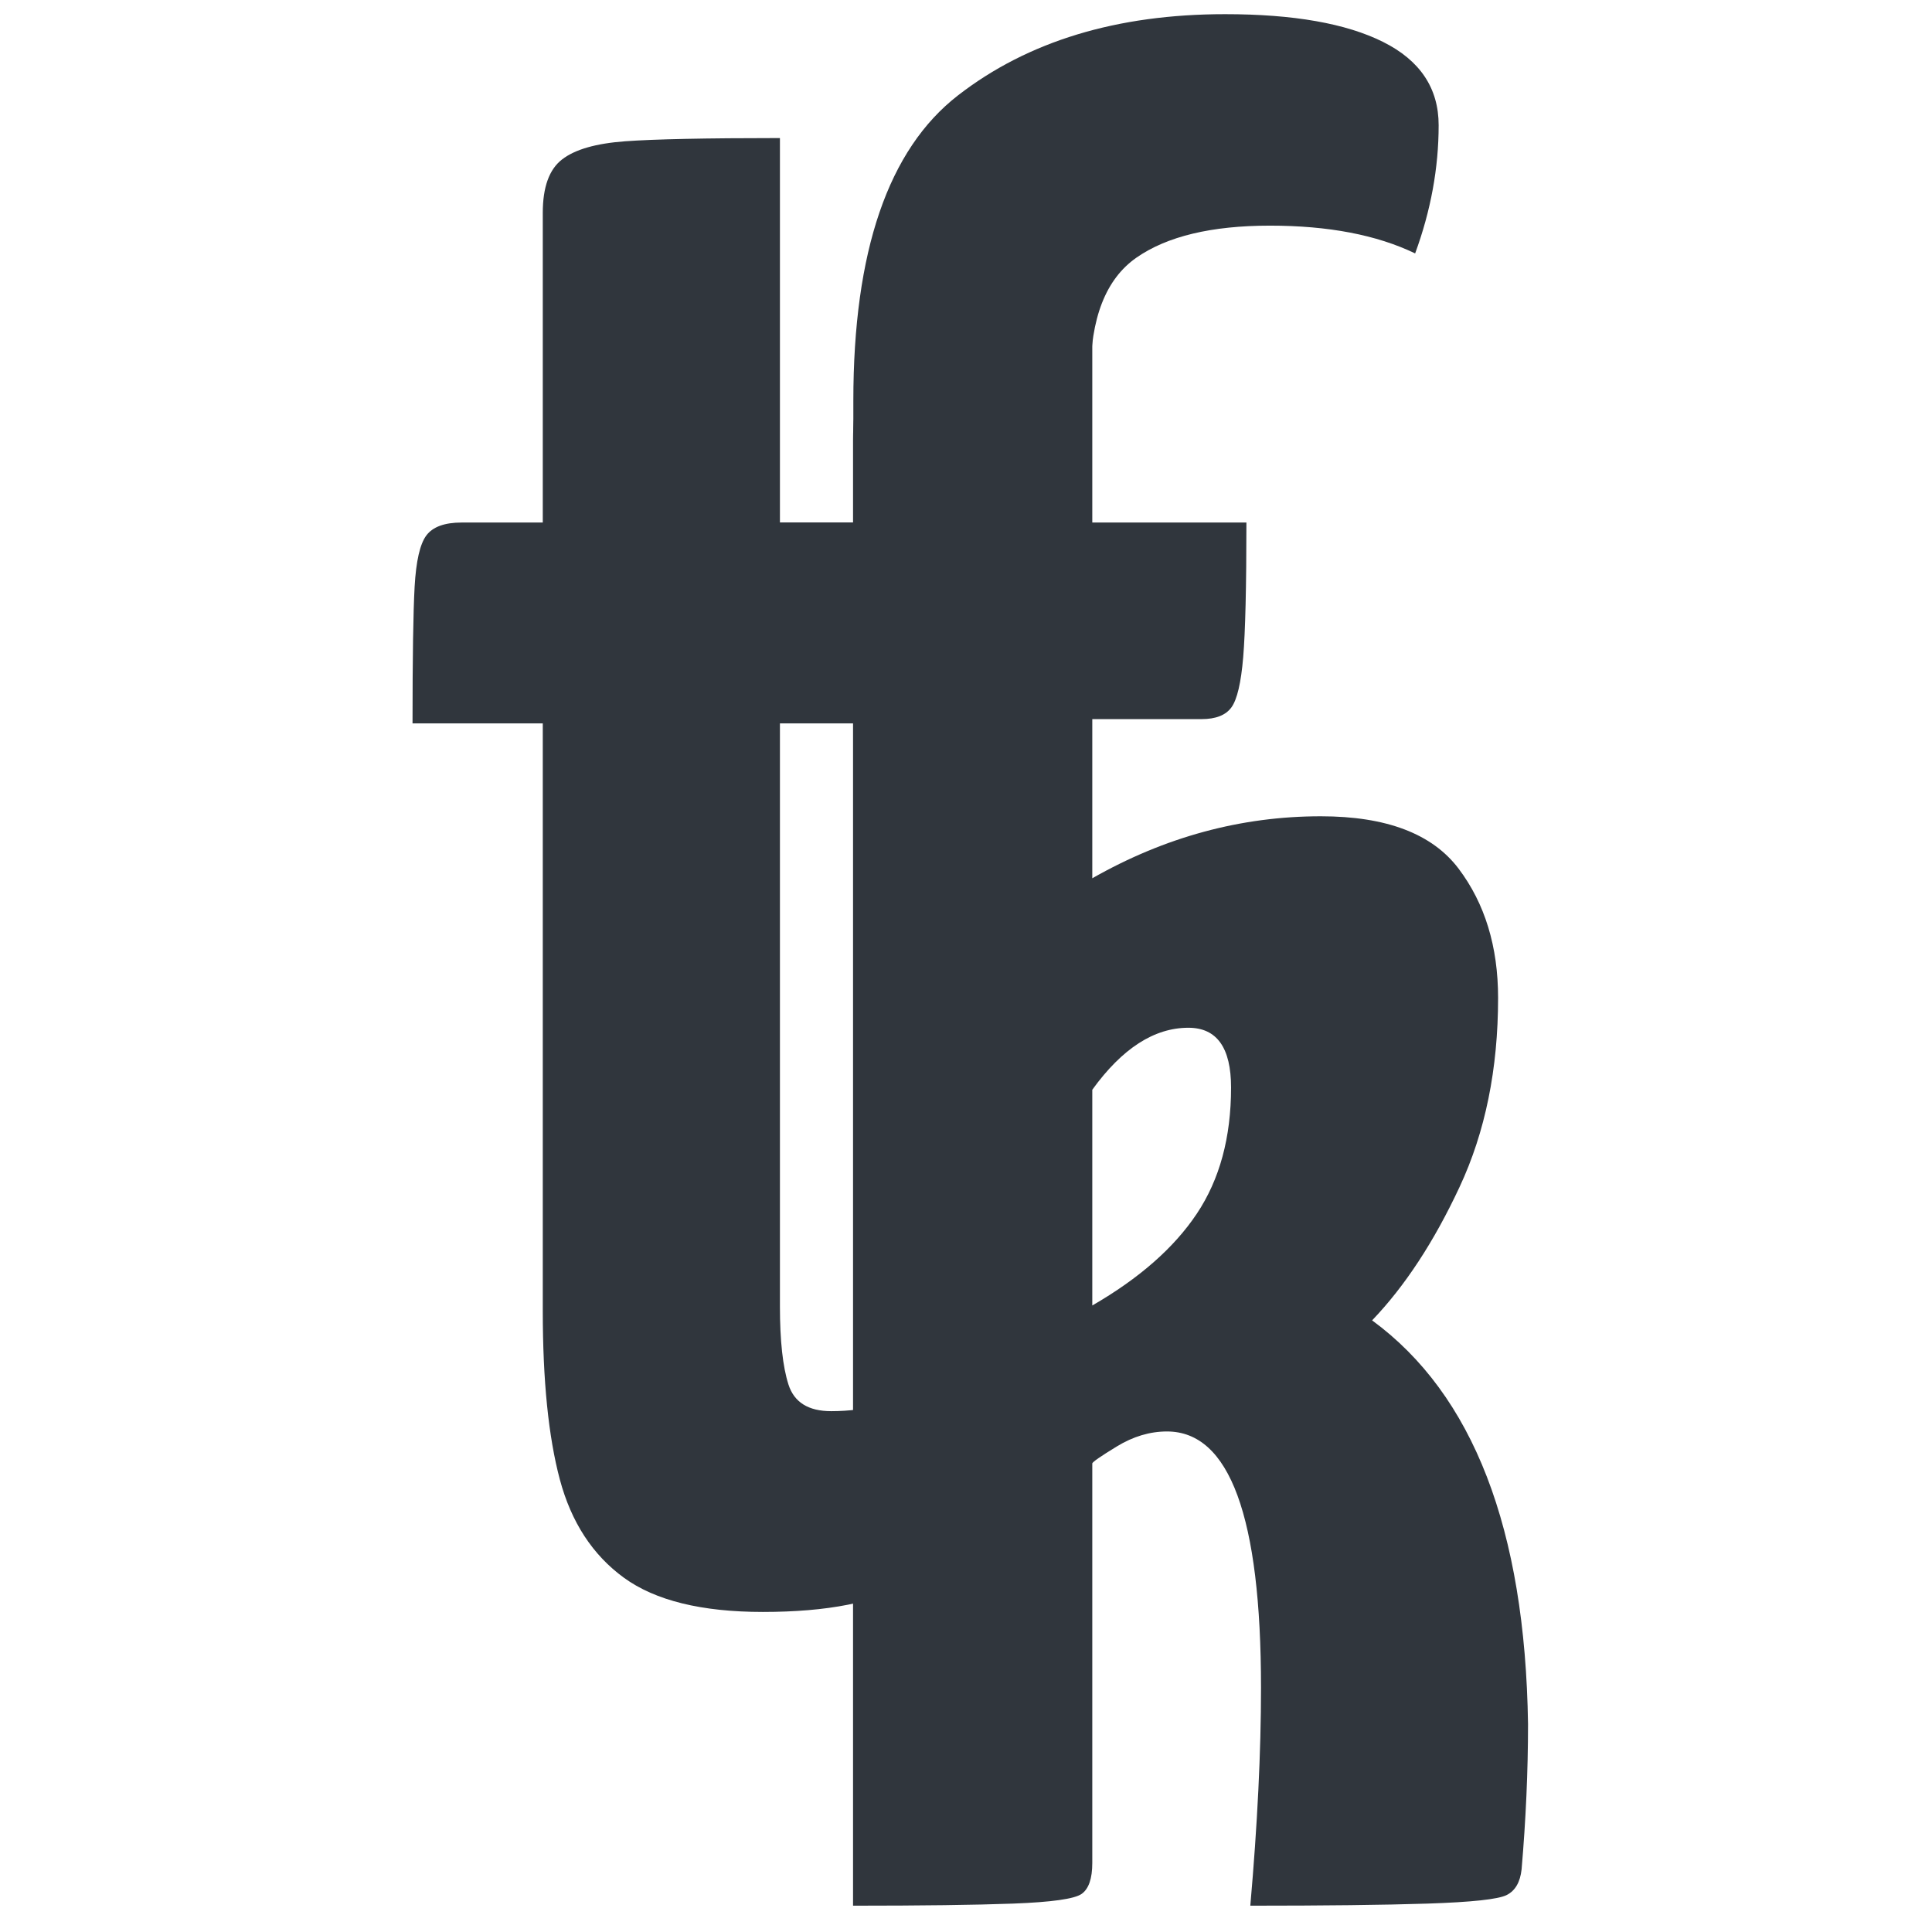 <svg xmlns="http://www.w3.org/2000/svg" xmlns:xlink="http://www.w3.org/1999/xlink" width="500" zoomAndPan="magnify" viewBox="0 0 375 375" height="500" preserveAspectRatio="xMidYMid meet" version="1.0"><defs><g/></defs><g fill="#30363d" fill-opacity="1"><g transform="translate(76.337, 308.735)"><g><path d="M 71.734 4.141 C 59.848 4.141 50.863 1.93 44.781 -2.484 C 38.695 -6.91 34.547 -13.27 32.328 -21.562 C 30.117 -29.852 29.016 -40.77 29.016 -54.312 L 29.016 -168.328 L 3.734 -168.328 C 3.734 -181.047 3.867 -189.891 4.141 -194.859 C 4.422 -199.836 5.18 -203.156 6.422 -204.812 C 7.672 -206.477 9.953 -207.312 13.266 -207.312 L 29.016 -207.312 L 29.016 -267.422 C 29.016 -272.398 30.258 -275.852 32.75 -277.781 C 35.238 -279.719 39.316 -280.895 44.984 -281.312 C 50.648 -281.727 60.672 -281.938 75.047 -281.938 L 75.047 -207.312 L 109.047 -207.312 C 109.047 -194.312 108.906 -185.395 108.625 -180.562 C 108.352 -175.727 107.594 -172.477 106.344 -170.812 C 105.102 -169.156 102.961 -168.328 99.922 -168.328 L 75.047 -168.328 L 75.047 -55.141 C 75.047 -48.504 75.598 -43.457 76.703 -40 C 77.805 -36.551 80.57 -34.828 85 -34.828 C 91.906 -34.828 99.086 -36.625 106.547 -40.219 C 108.484 -31.094 109.453 -23.77 109.453 -18.25 C 109.453 -3.32 96.879 4.141 71.734 4.141 Z M 71.734 4.141 "/></g></g></g><g fill="#30363d" fill-opacity="1"><g transform="translate(136.616, 308.735)"><g><path d="M 29.016 -169.156 L 4.141 -169.156 C 4.141 -182.426 4.273 -191.41 4.547 -196.109 C 4.828 -200.805 5.727 -203.848 7.25 -205.234 C 8.77 -206.617 11.469 -207.312 15.344 -207.312 L 29.016 -207.312 L 29.016 -230.938 C 29.016 -259.957 35.785 -279.719 49.328 -290.219 C 62.879 -300.727 80.16 -305.984 101.172 -305.984 C 114.43 -305.984 124.656 -304.188 131.844 -300.594 C 139.031 -297 142.625 -291.609 142.625 -284.422 C 142.625 -276.129 141.102 -267.836 138.062 -259.547 C 130.602 -263.141 121.207 -264.938 109.875 -264.938 C 98.539 -264.938 89.898 -262.863 83.953 -258.719 C 78.016 -254.57 75.047 -246.969 75.047 -235.906 L 75.047 -207.312 L 105.312 -207.312 C 105.312 -194.863 105.102 -186.148 104.688 -181.172 C 104.27 -176.203 103.508 -172.957 102.406 -171.438 C 101.301 -169.914 99.367 -169.156 96.609 -169.156 L 75.047 -169.156 L 75.047 -8.297 C 75.047 -6.91 74.562 -5.18 73.594 -3.109 C 72.625 -1.035 70.344 0 66.75 0 L 29.016 0 Z M 29.016 -169.156 "/></g></g></g><g fill="#30363d" fill-opacity="1"><g transform="translate(151.887, 369.893)"><g><path d="M 13.688 -284.422 C 13.688 -291.328 14.926 -296.094 17.406 -298.719 C 19.895 -301.352 23.973 -303.016 29.641 -303.703 C 35.305 -304.391 45.469 -304.734 60.125 -304.734 L 60.125 -199.422 C 74.219 -207.441 89.004 -211.453 104.484 -211.453 C 117.191 -211.453 126.102 -208.066 131.219 -201.297 C 136.332 -194.523 138.891 -186.16 138.891 -176.203 C 138.891 -162.391 136.398 -150.16 131.422 -139.516 C 126.453 -128.867 120.789 -120.234 114.438 -113.609 C 134.062 -99.234 144.148 -73.109 144.703 -35.234 C 144.703 -26.117 144.285 -16.723 143.453 -7.047 C 143.18 -4.555 142.211 -2.895 140.547 -2.062 C 138.891 -1.238 133.773 -0.688 125.203 -0.406 C 116.641 -0.133 105.172 0 90.797 0 C 92.18 -15.75 92.875 -29.848 92.875 -42.297 C 92.875 -75.461 86.789 -92.047 74.625 -92.047 C 71.312 -92.047 68.066 -91.078 64.891 -89.141 C 61.711 -87.203 60.125 -86.098 60.125 -85.828 L 60.125 -8.297 C 60.125 -5.254 59.43 -3.25 58.047 -2.281 C 56.66 -1.312 52.234 -0.688 44.766 -0.406 C 37.305 -0.133 26.945 0 13.688 0 Z M 60.125 -116.5 C 69.238 -121.758 76.004 -127.703 80.422 -134.328 C 84.848 -140.961 87.062 -149.117 87.062 -158.797 C 87.062 -166.535 84.301 -170.406 78.781 -170.406 C 72.145 -170.406 65.926 -166.395 60.125 -158.375 Z M 60.125 -116.5 "/></g></g></g></svg>
